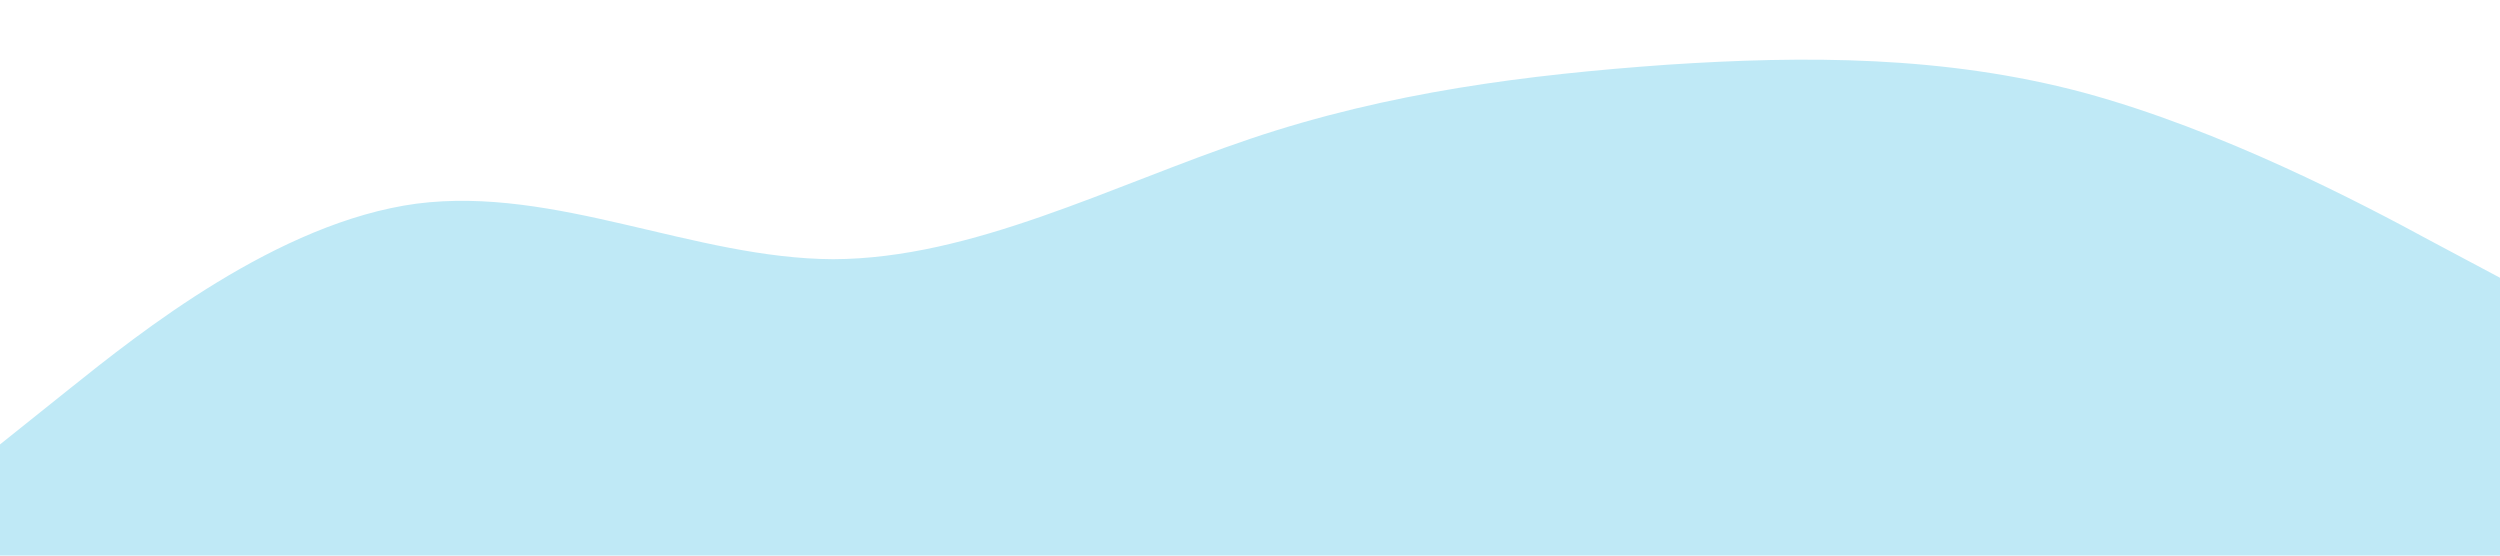 <svg xmlns="http://www.w3.org/2000/svg" viewBox="0 0 1440 320"><path fill="#bfe9f6" fill-opacity="1" d="M0,256L40,224C80,192,160,128,240,117.3C320,107,400,149,480,149.3C560,149,640,107,720,80C800,53,880,43,960,37.3C1040,32,1120,32,1200,53.3C1280,75,1360,117,1400,138.7L1440,160L1440,320L1400,320C1360,320,1280,320,1200,320C1120,320,1040,320,960,320C880,320,800,320,720,320C640,320,560,320,480,320C400,320,320,320,240,320C160,320,80,320,40,320L0,320Z"></path></svg>
